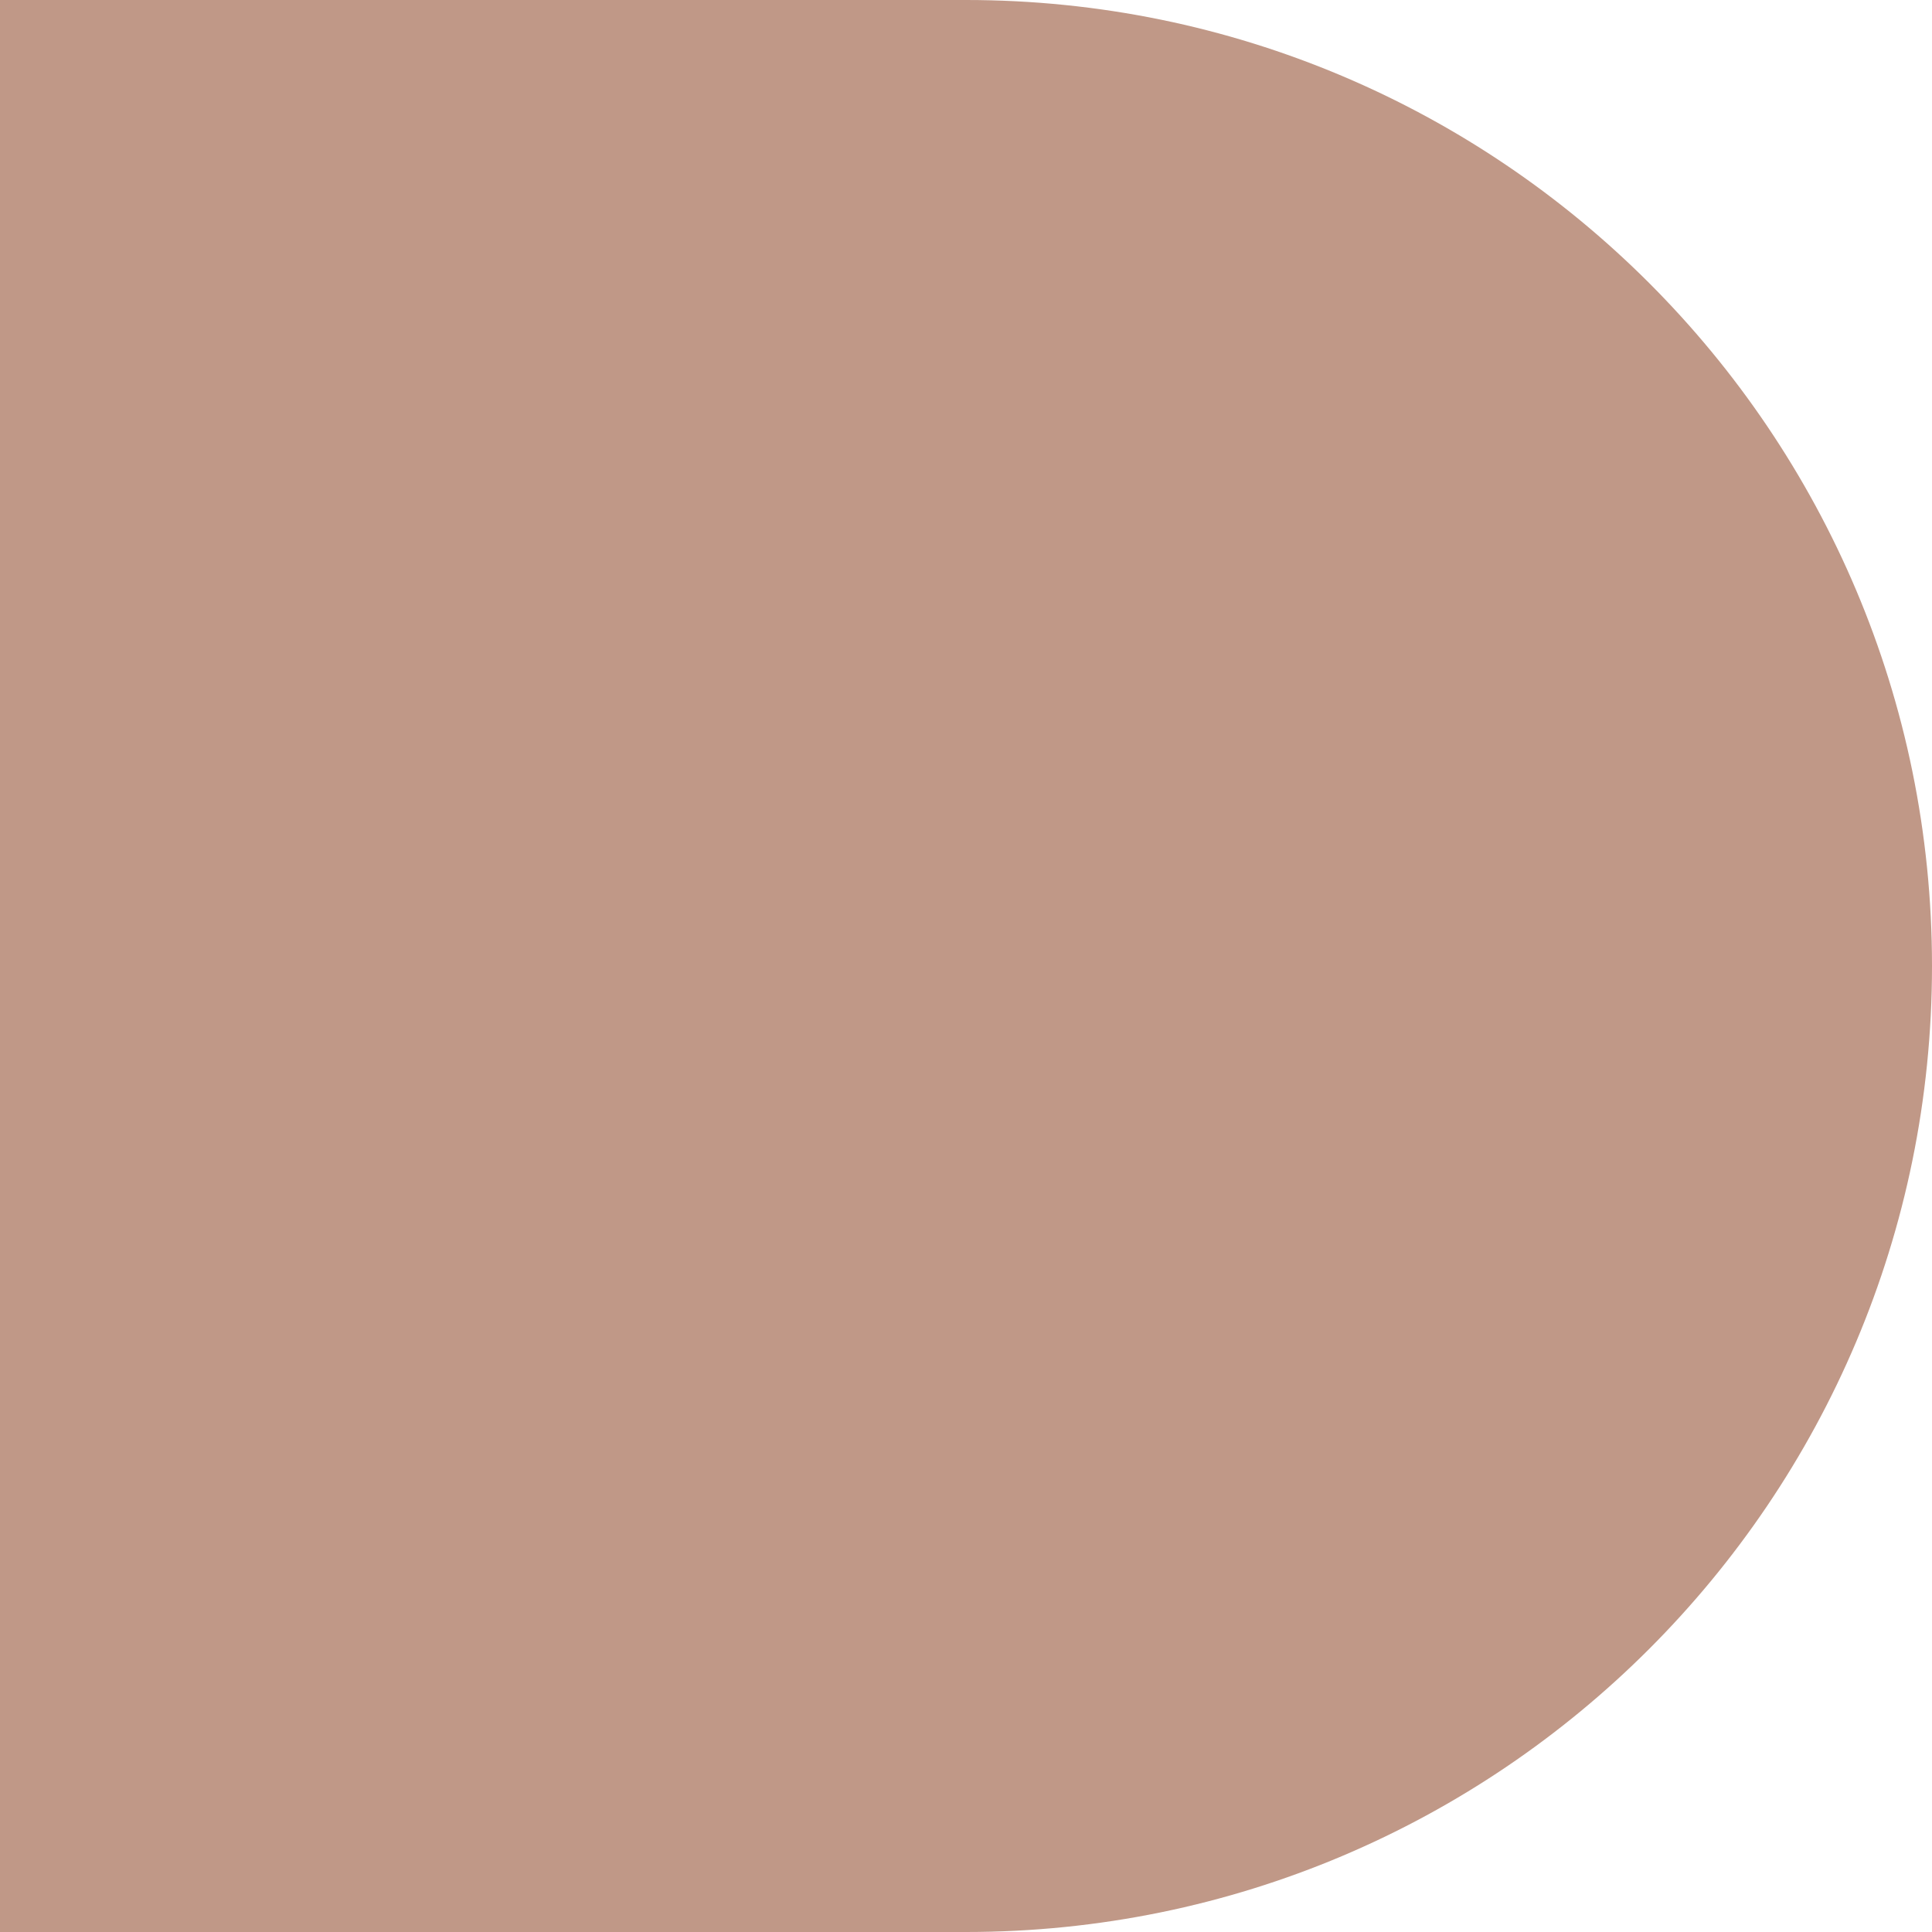 <svg id="_лой_2" xmlns="http://www.w3.org/2000/svg" width="1080" height="1080" viewBox="0 0 1080 1080"><g id="Shape05_469626642"><path id="Shape05_469626642-2" d="M1080 540c0 298.23-241.77 540-540 540H0V0H540c298.23.0 540 241.77 540 540z" fill="#c09887"/></g></svg>